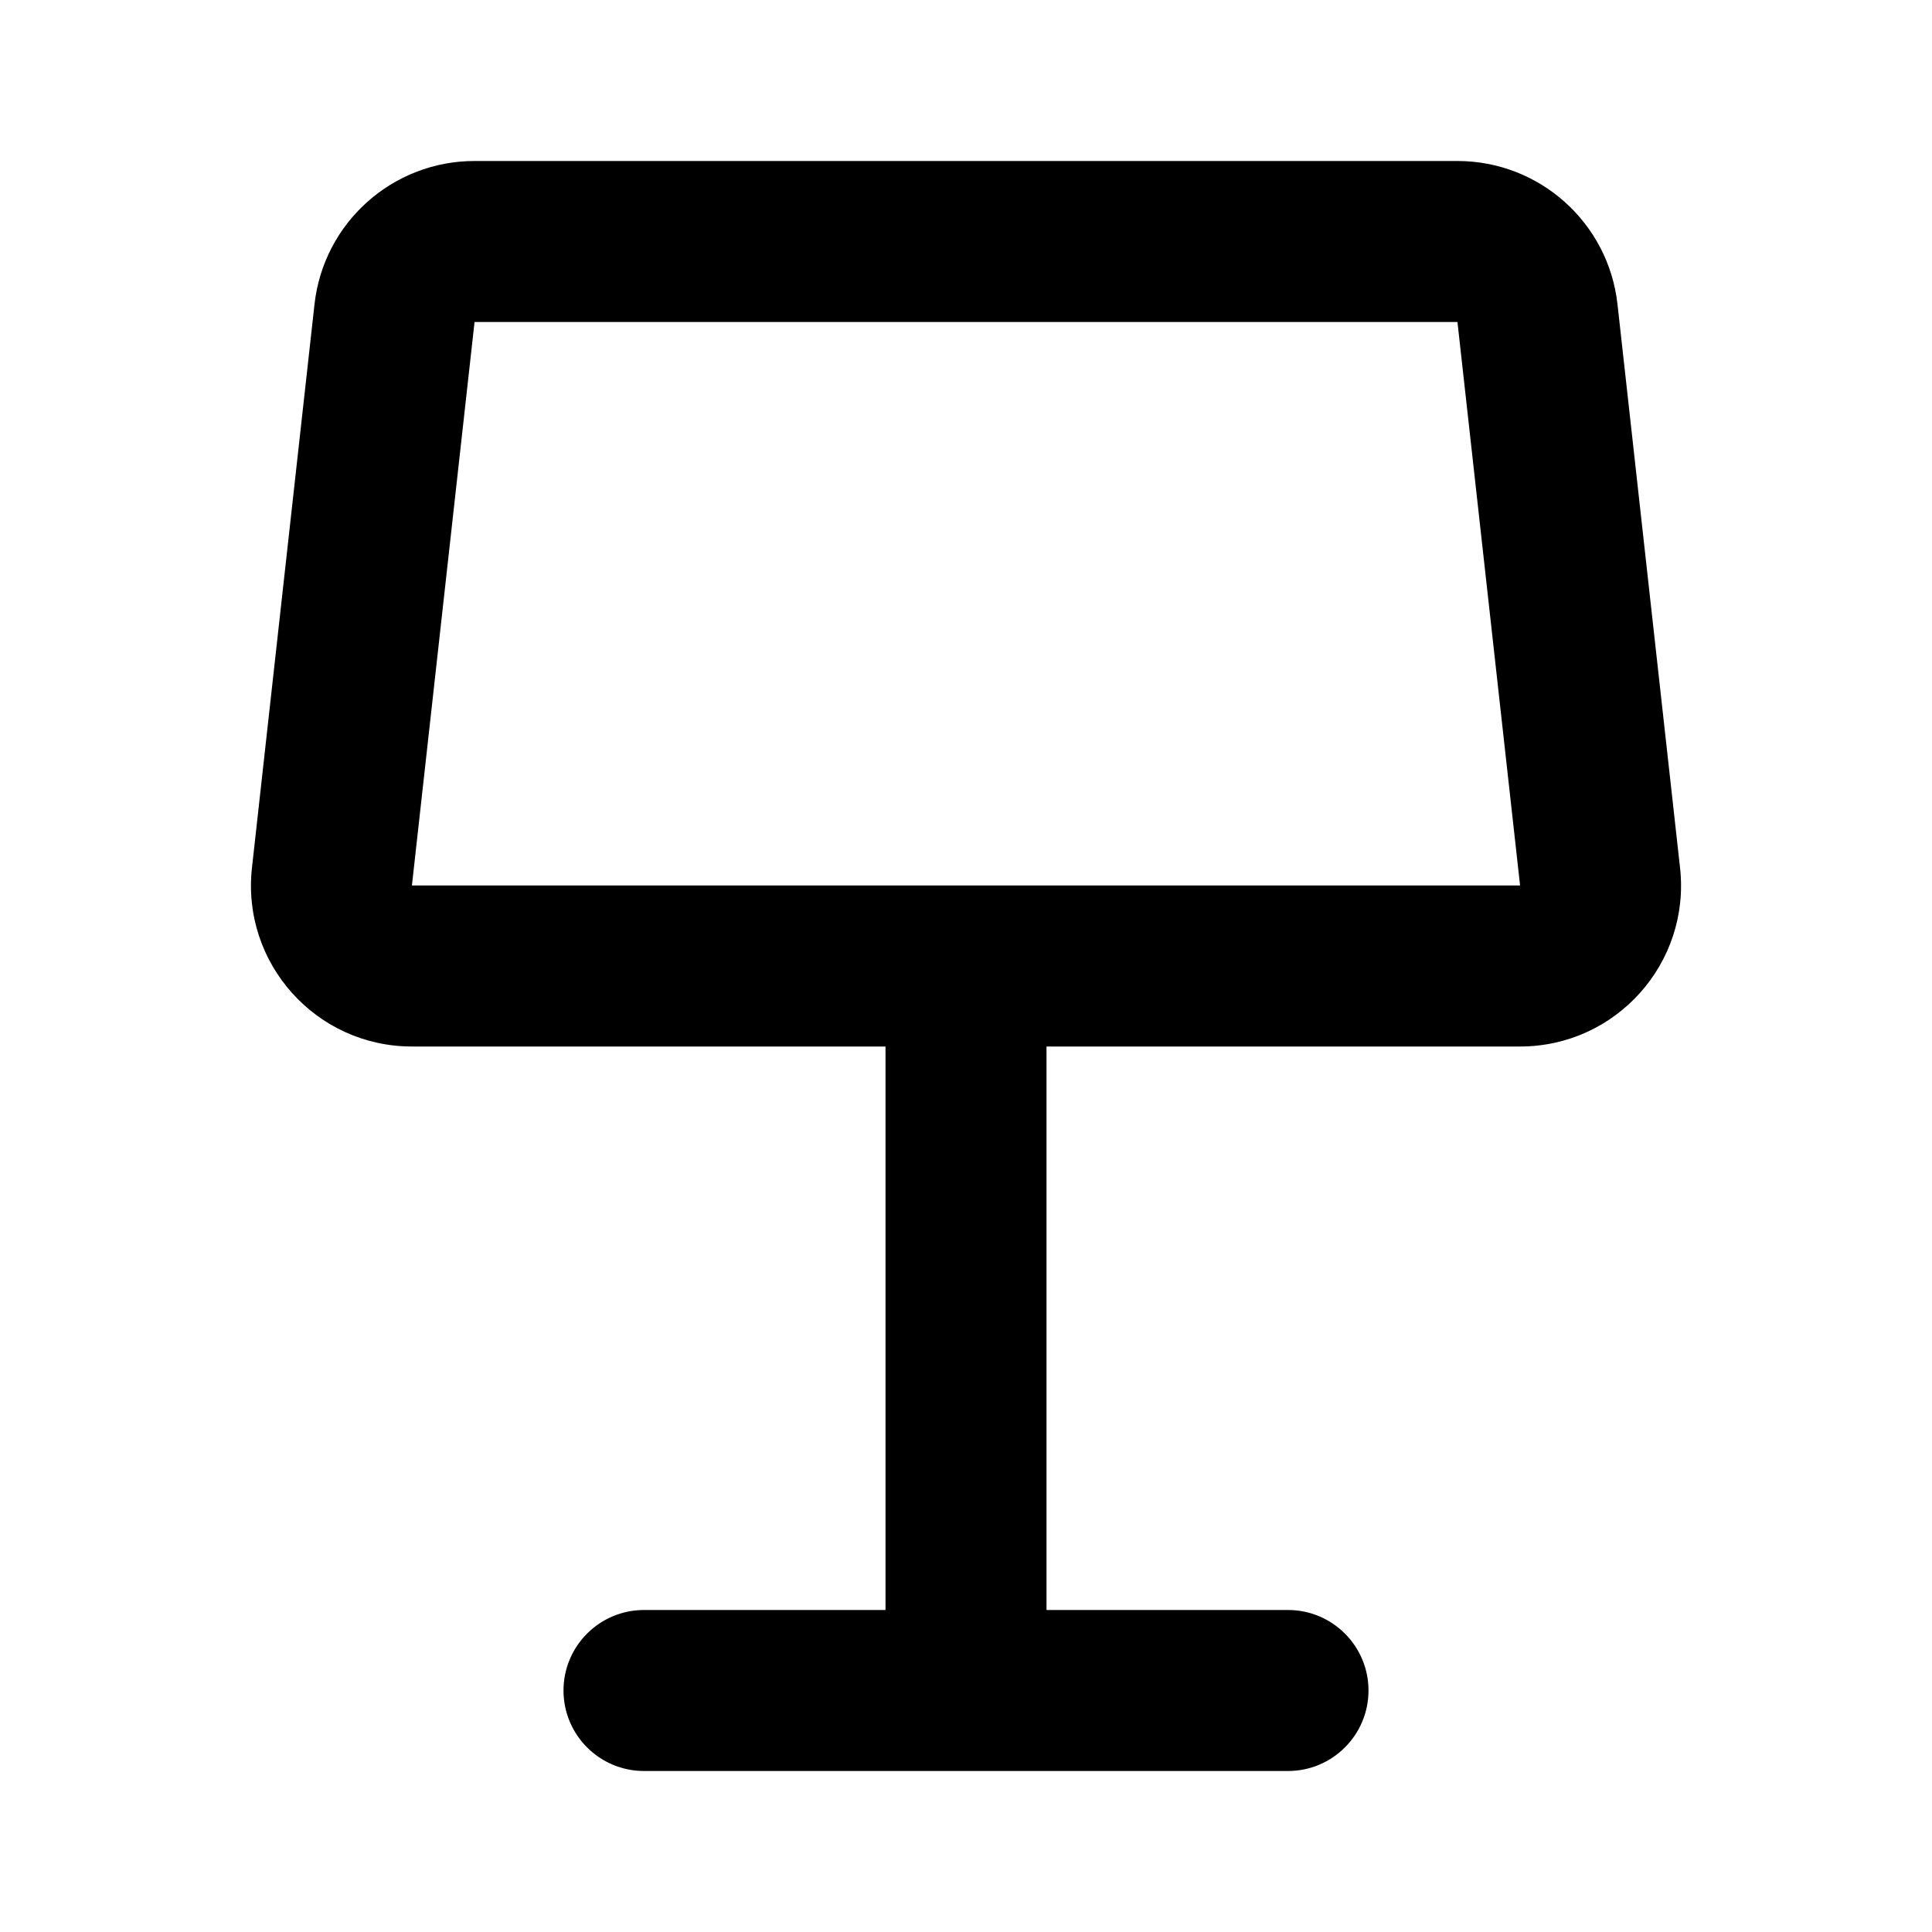 <svg width="24" height="24" viewBox="0 0 24 24" fill="none" xmlns="http://www.w3.org/2000/svg">
<path fill-rule="evenodd" clip-rule="evenodd" d="M5.895 2C4.876 2 4.02 2.766 3.907 3.779L3.13 10.779C2.998 11.964 3.925 13 5.117 13H11V20H8C7.448 20 7 20.448 7 21C7 21.552 7.448 22 8 22H16C16.552 22 17 21.552 17 21C17 20.448 16.552 20 16 20H13V13H18.883C20.075 13 21.002 11.964 20.87 10.779L20.093 3.779C19.98 2.766 19.124 2 18.105 2H5.895ZM5.117 11L5.895 4H18.105L18.883 11H5.117Z" fill="currentColor"/>
</svg>
